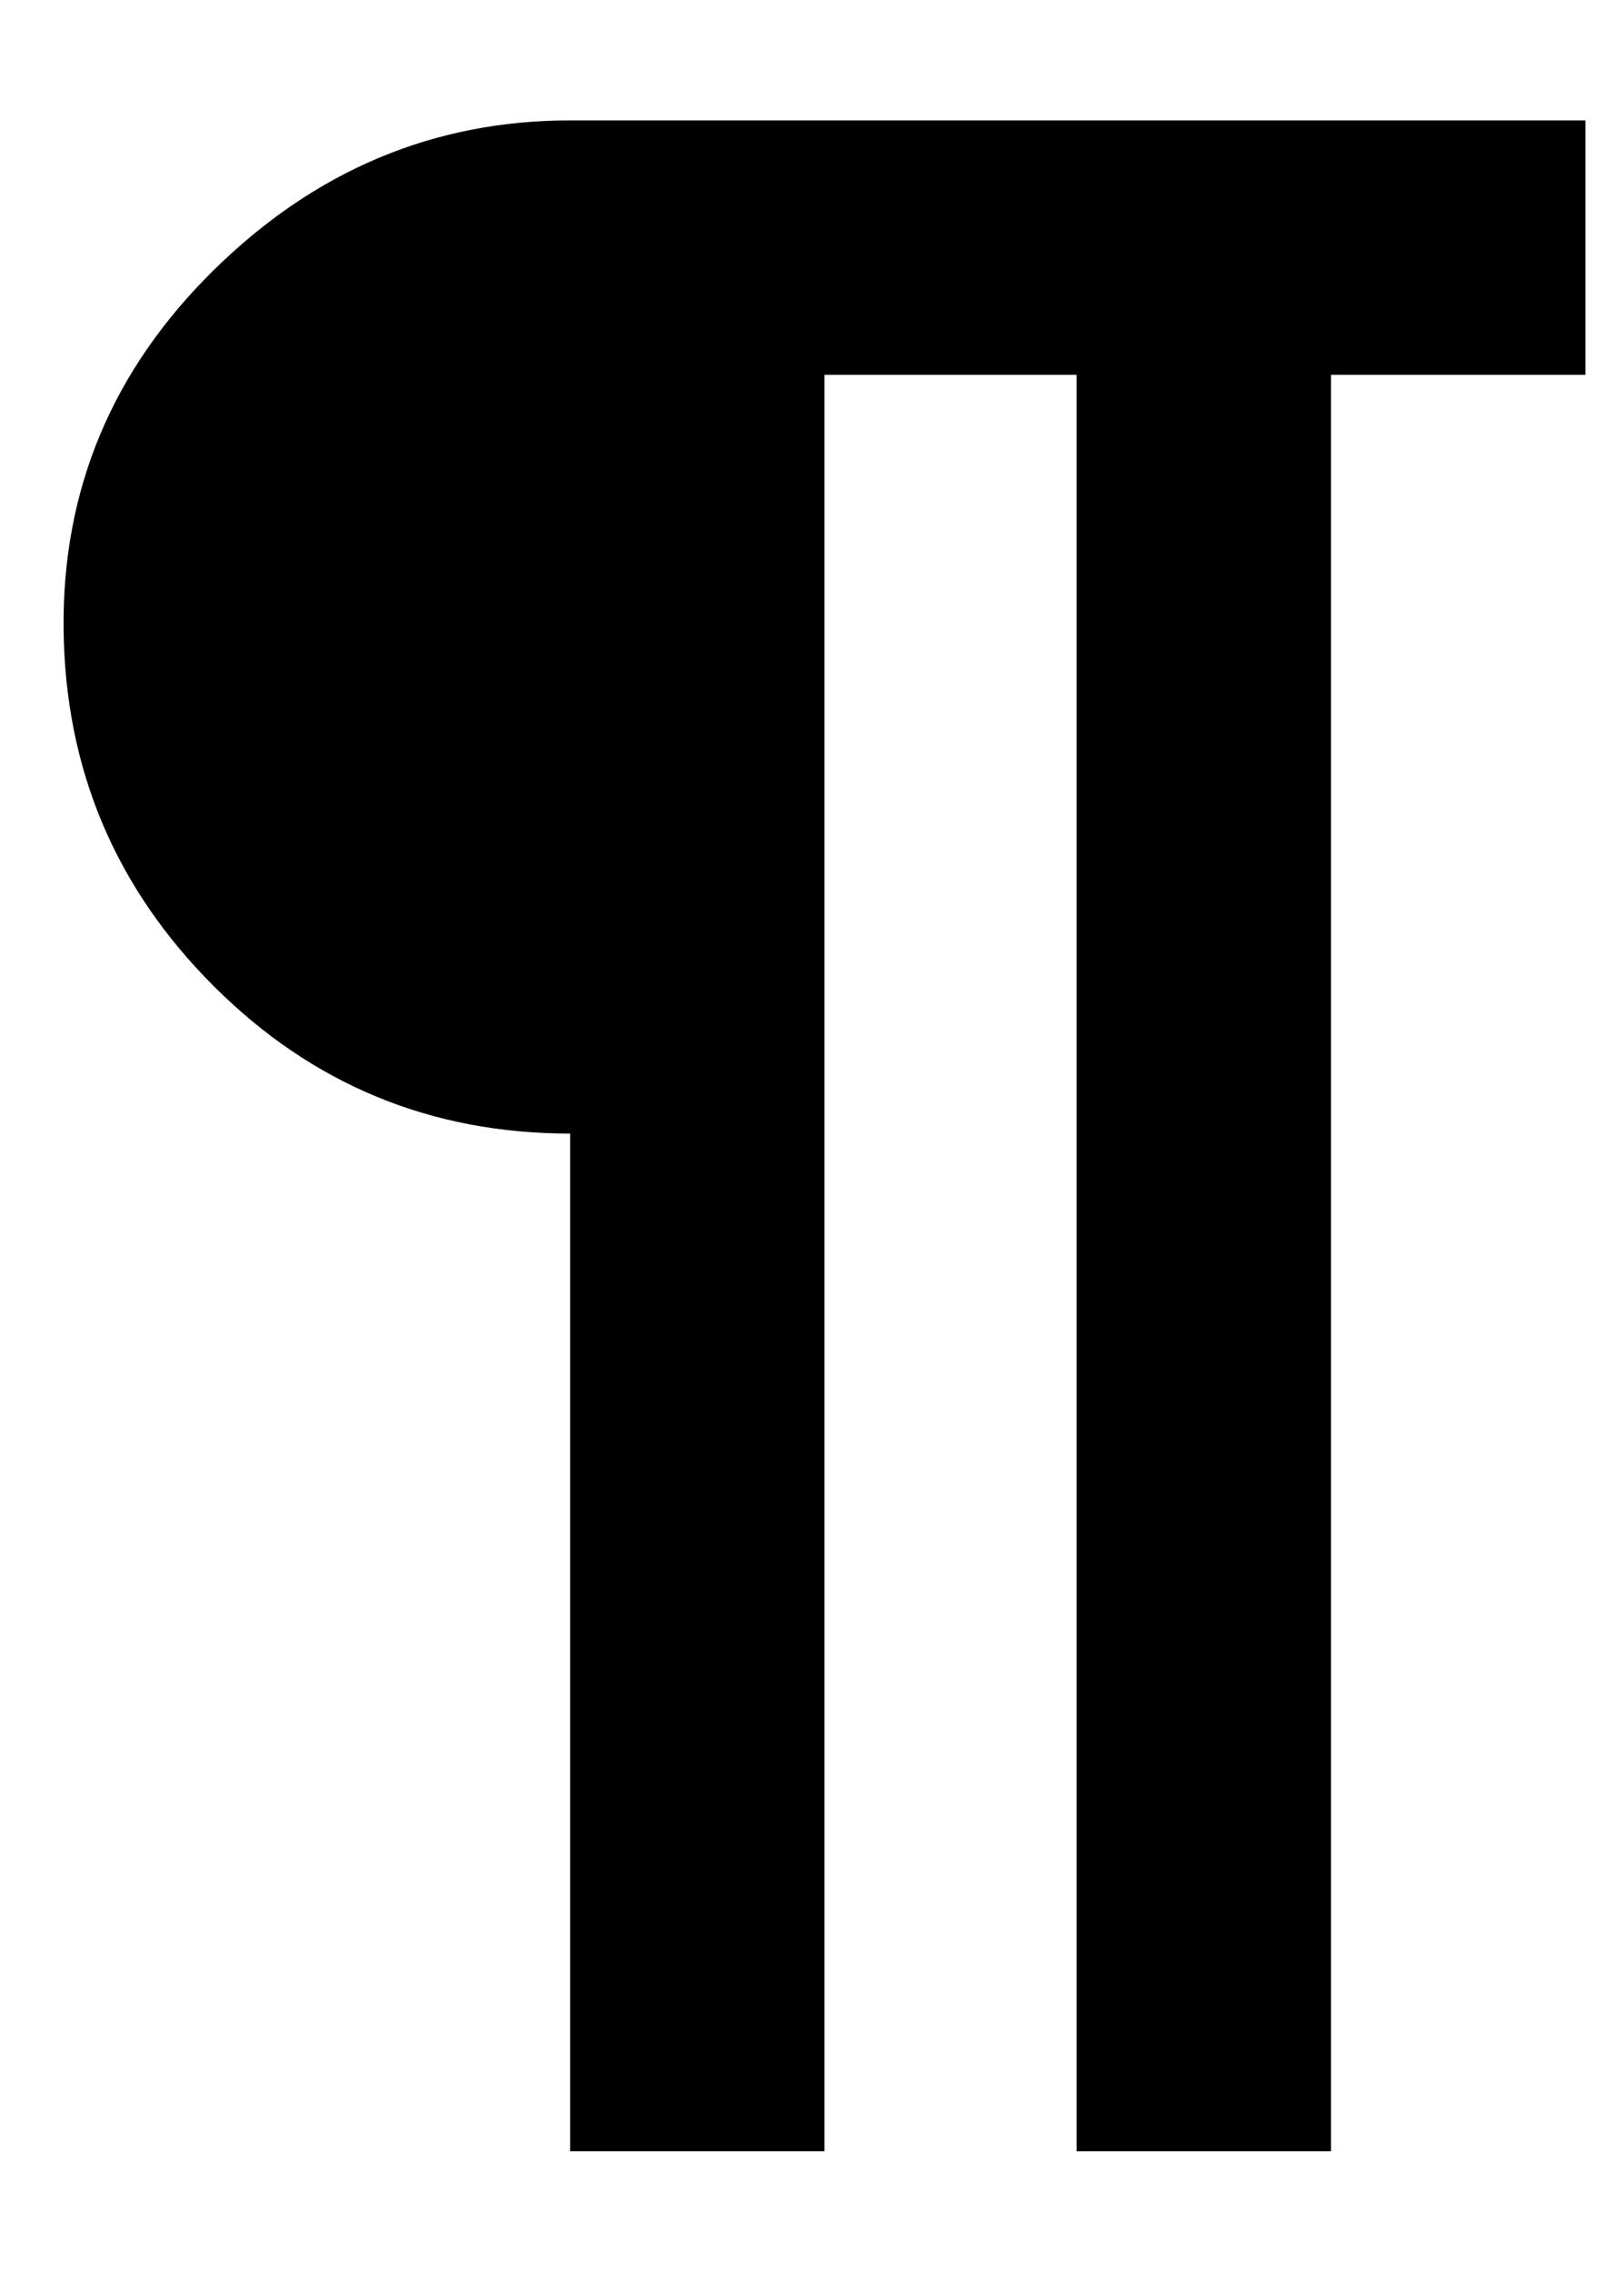 <?xml version="1.0" standalone="no"?>
<!DOCTYPE svg PUBLIC "-//W3C//DTD SVG 1.1//EN" "http://www.w3.org/Graphics/SVG/1.1/DTD/svg11.dtd" >
<svg xmlns="http://www.w3.org/2000/svg" xmlns:xlink="http://www.w3.org/1999/xlink" version="1.1" viewBox="-10 0 715 1000">
   <path fill="currentColor"
d="M688 53v112h-112v782h-112v-782h-111v782h-112v-448q-92 0 -157 -65t-66 -157t66 -158t157 -66h447z" />
</svg>
